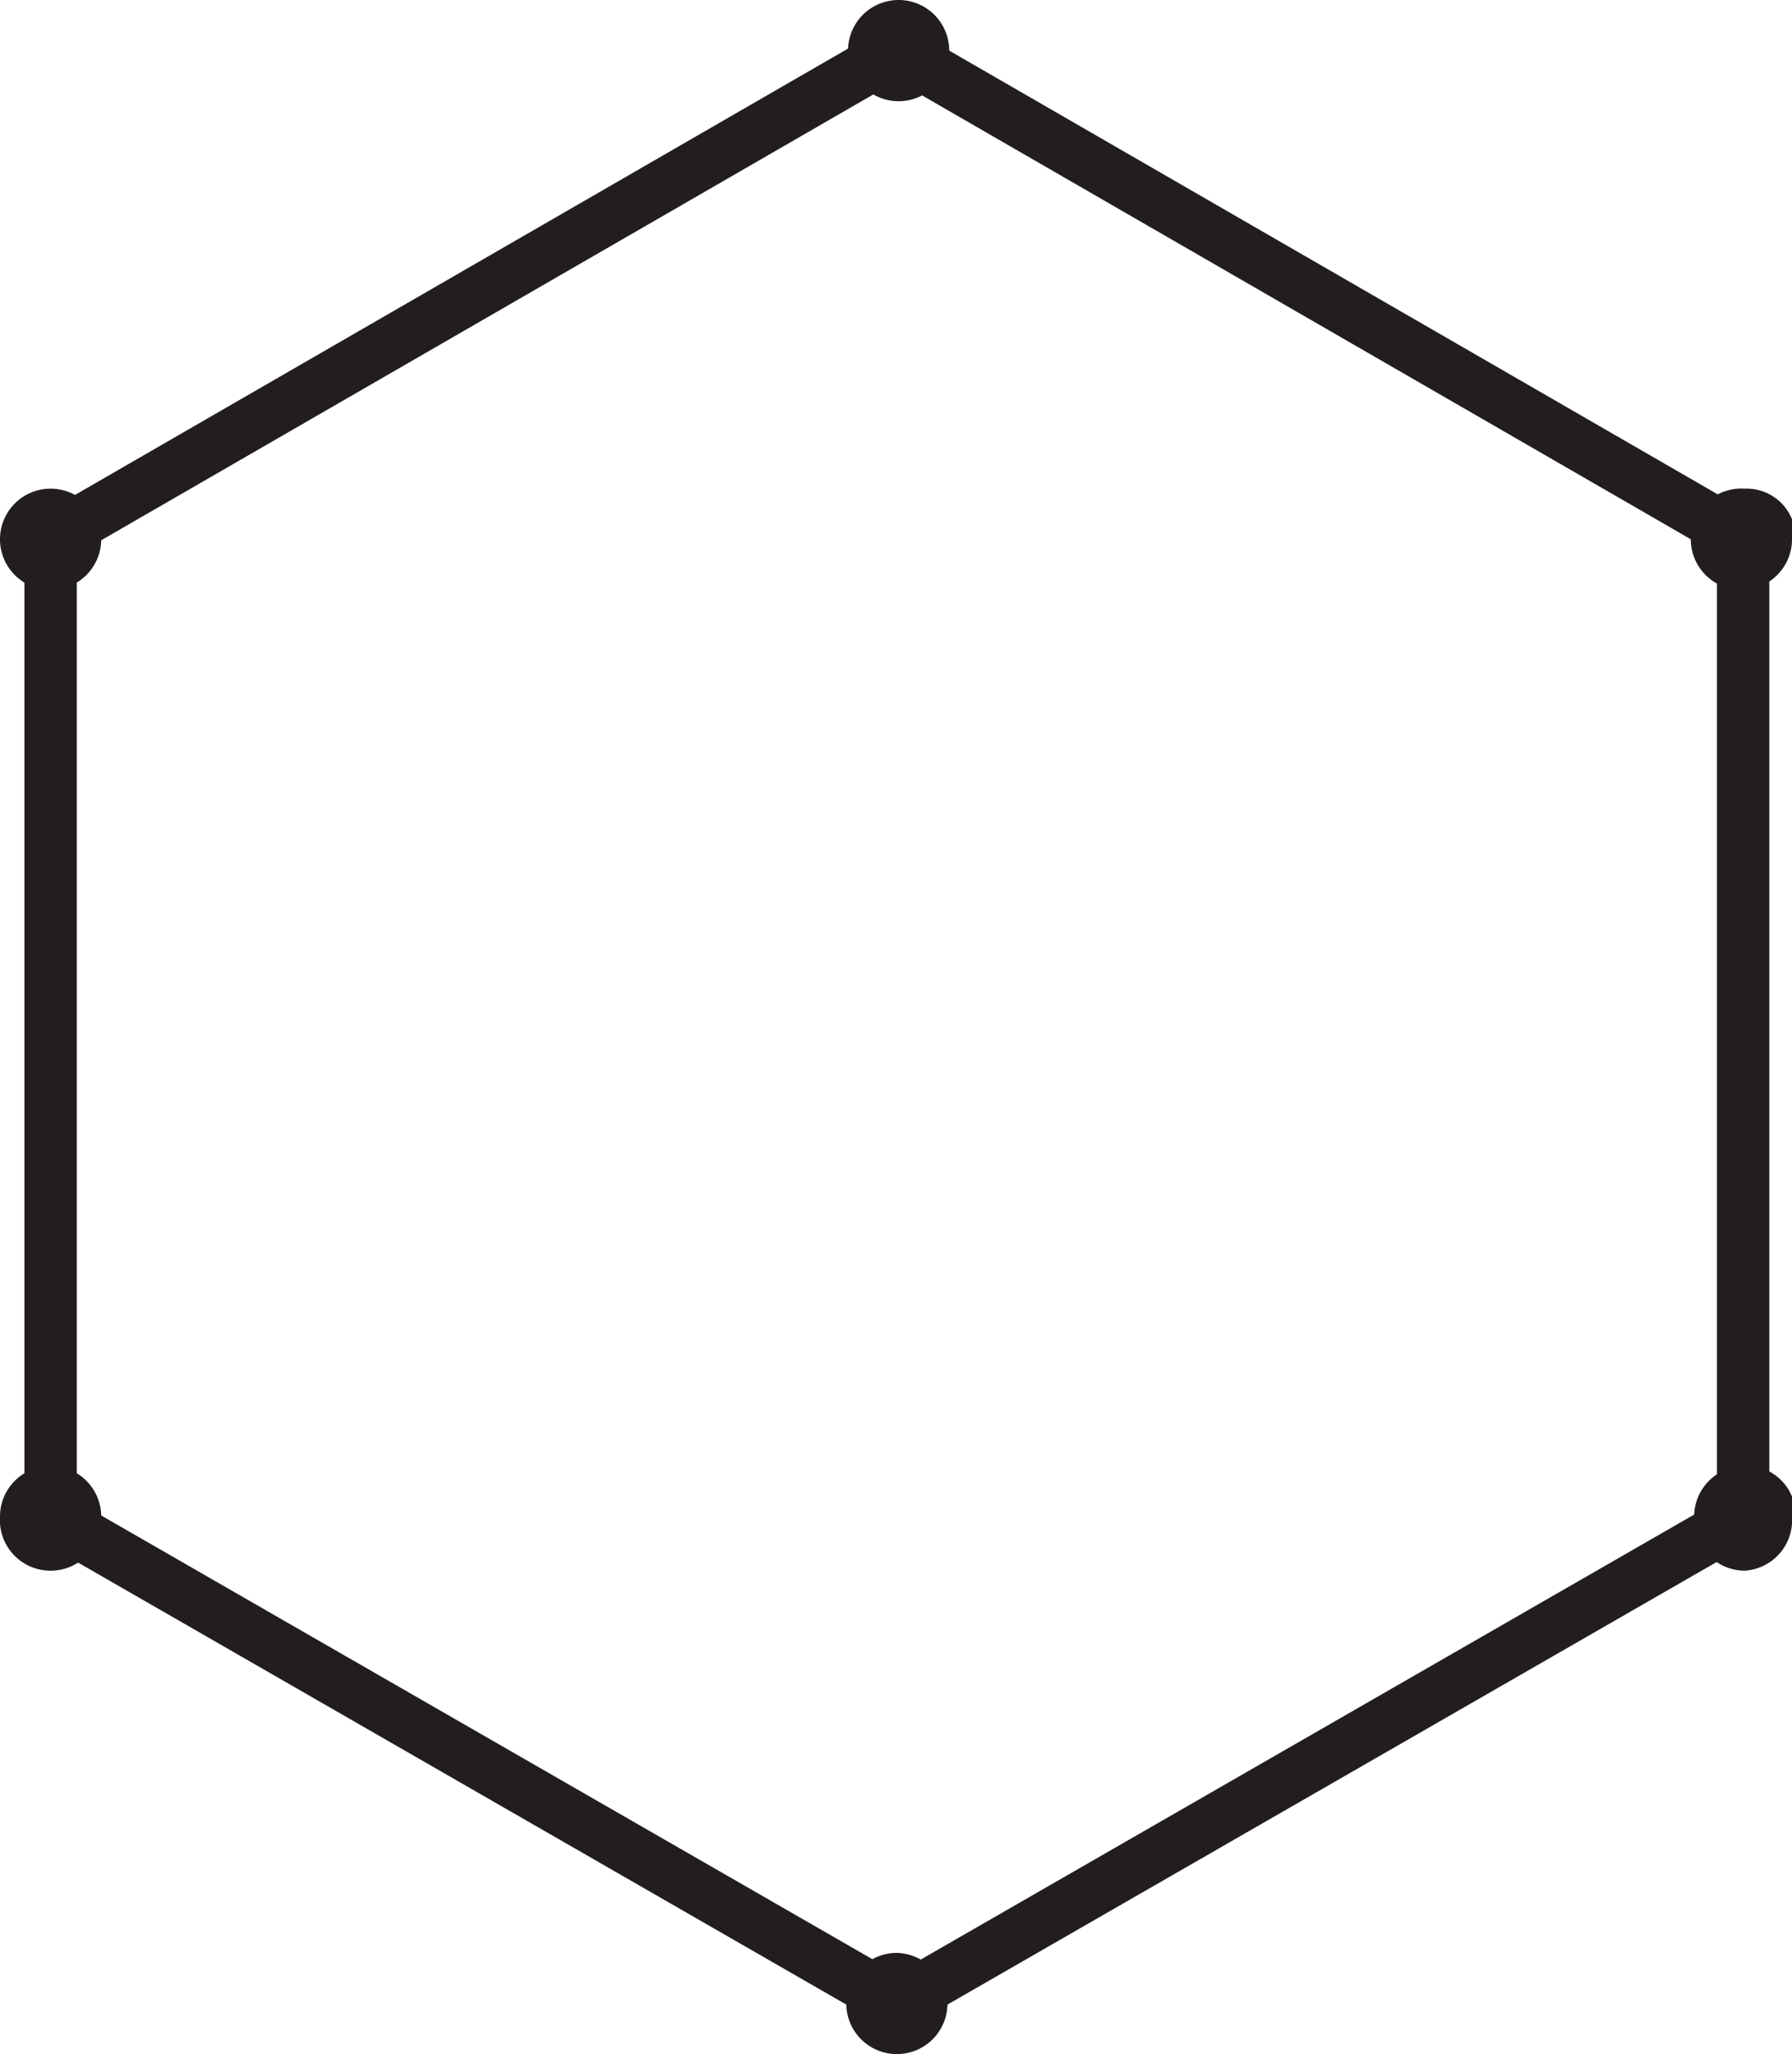 <svg xmlns="http://www.w3.org/2000/svg" viewBox="0 0 10.27 11.77"><defs><style>.cls-1{fill:none;stroke:#221e20;stroke-miterlimit:10;stroke-width:0.3px;}.cls-2{fill:#221e20;}</style></defs><g id="Layer_2" data-name="Layer 2"><g id="Layer_1-2" data-name="Layer 1"><polygon class="cls-1" points="9.99 8.69 5.14 11.48 0.29 8.69 0.29 3.09 5.14 0.29 9.99 3.09 9.99 8.69"/><path class="cls-2" d="M5.44.29a.29.29,0,0,1-.29.29h0A.29.29,0,0,1,4.86.29h0A.29.29,0,0,1,5.15,0h0a.29.29,0,0,1,.29.29Z"/><path class="cls-2" d="M5.43,11.48a.29.29,0,0,1-.29.29h0a.29.29,0,0,1-.29-.29h0a.29.29,0,0,1,.29-.29h0a.3.3,0,0,1,.29.29Z"/><path class="cls-2" d="M10.27,8.69A.29.29,0,0,1,10,9h0a.29.29,0,0,1-.29-.29h0A.29.29,0,0,1,10,8.4h0a.28.28,0,0,1,.29.29Z"/><path class="cls-2" d="M10.27,3.09a.29.29,0,0,1-.29.29h0a.29.29,0,0,1-.29-.29h0A.29.29,0,0,1,10,2.8h0a.28.28,0,0,1,.29.29Z"/><path class="cls-2" d="M.58,3.09a.29.29,0,0,1-.29.29h0A.29.29,0,0,1,0,3.09H0A.29.29,0,0,1,.29,2.8h0a.29.29,0,0,1,.29.29Z"/><path class="cls-2" d="M.58,8.69A.29.29,0,0,1,.29,9h0A.29.29,0,0,1,0,8.69H0A.29.29,0,0,1,.29,8.4h0a.29.29,0,0,1,.29.29Z"/></g></g></svg>